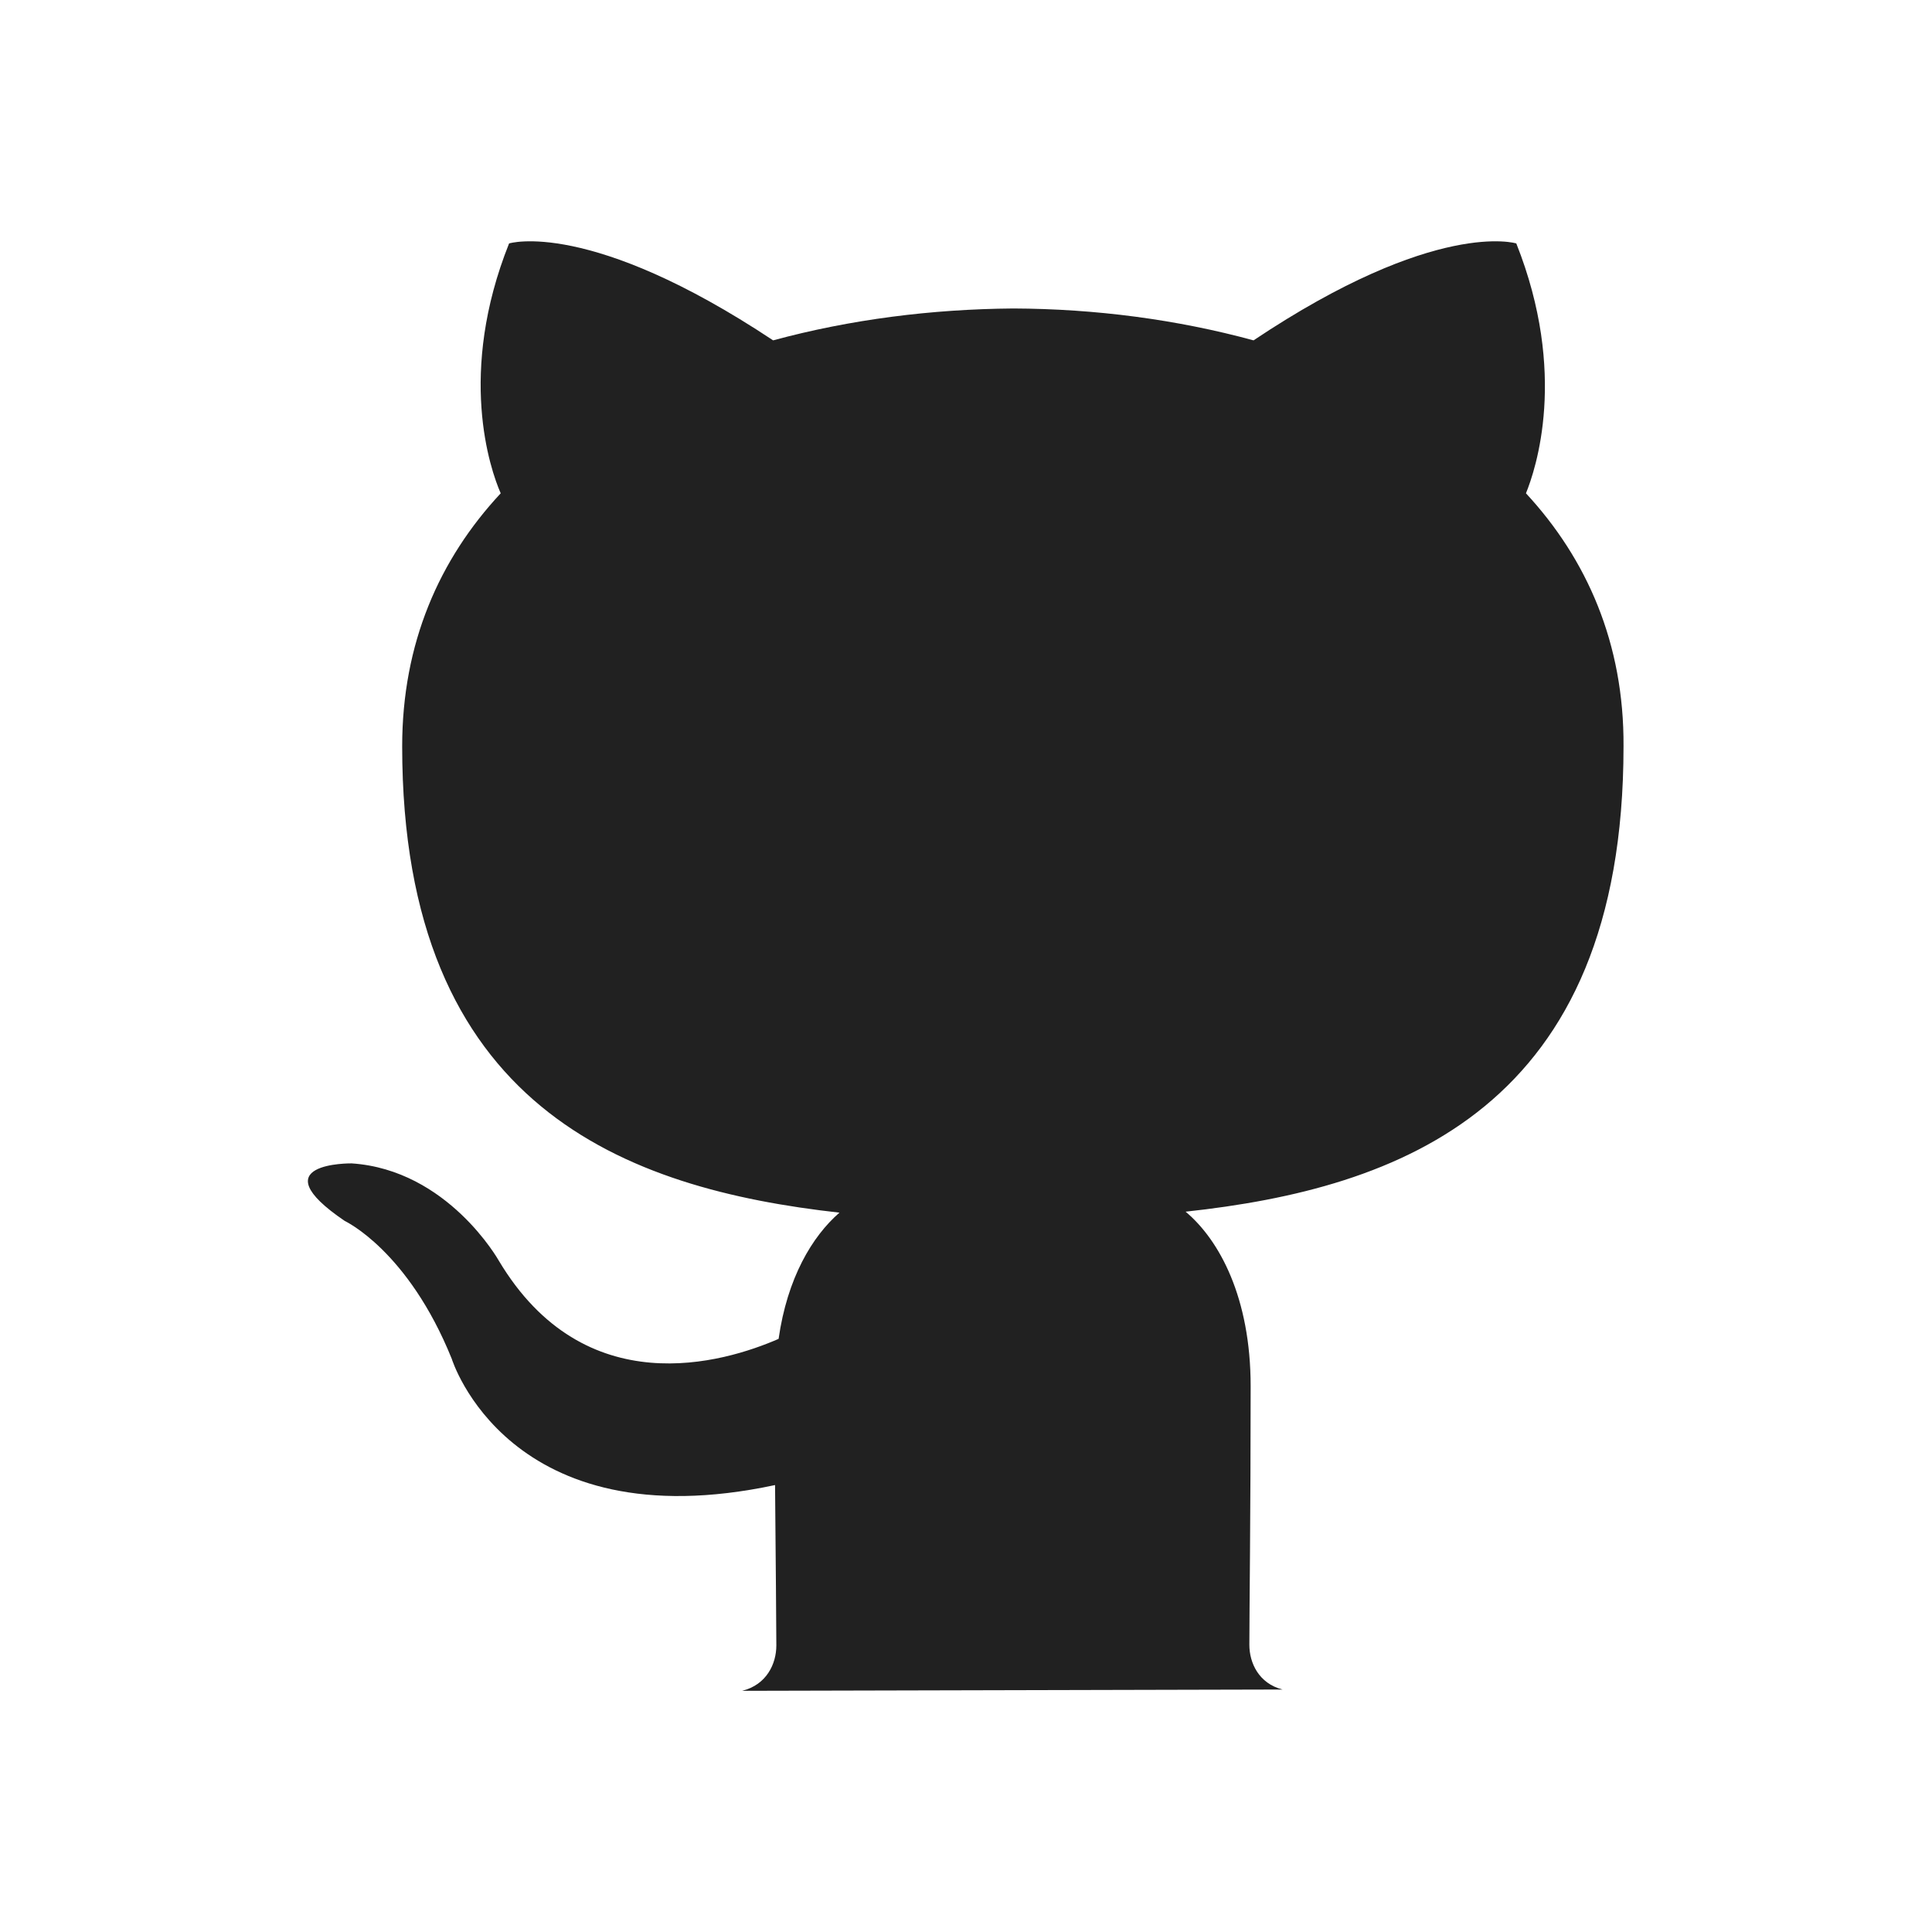 <svg version="1.1" id="github" xmlns="http://www.w3.org/2000/svg" x="0" y="0" viewBox="0 0 600 600" xml:space="preserve"><path d="M473.9 153.2c3-7.4 13.1-37.1-3-77.6 0 0-24.9-7.8-81.6 30.1-23.9-6.5-49.1-9.8-74.6-9.9-25.4.2-50.6 3.4-74.6 9.9-57.1-37.9-82-30.1-82-30.1-16.1 40.3-5.9 70.1-2.6 77.6-19.1 20.5-30.6 46.6-30.6 78.6 0 112.3 69.6 137.4 135.8 144.8-8.5 7.4-16.2 20.3-18.9 39.2-17 7.4-60.2 20.4-86.9-24.3 0 0-15.8-28.2-45.7-30.2 0 0-29.1-.4-2.1 17.9 0 0 19.6 9.1 33.2 42.8 0 0 17.5 56.9 100.4 39.2.2 24.5.4 42.8.4 49.8 0 5.7-3 12.2-10.6 14.1l167.8-.4c-7.4-1.9-10.3-8.3-10.3-13.9 0-9.5.4-41 .4-80.3 0-27.5-9.7-45.4-20.2-54.2 66.4-7.2 136-32 136-144.5.2-32-11.4-58.2-30.3-78.6z" fill="#212121"/></svg>